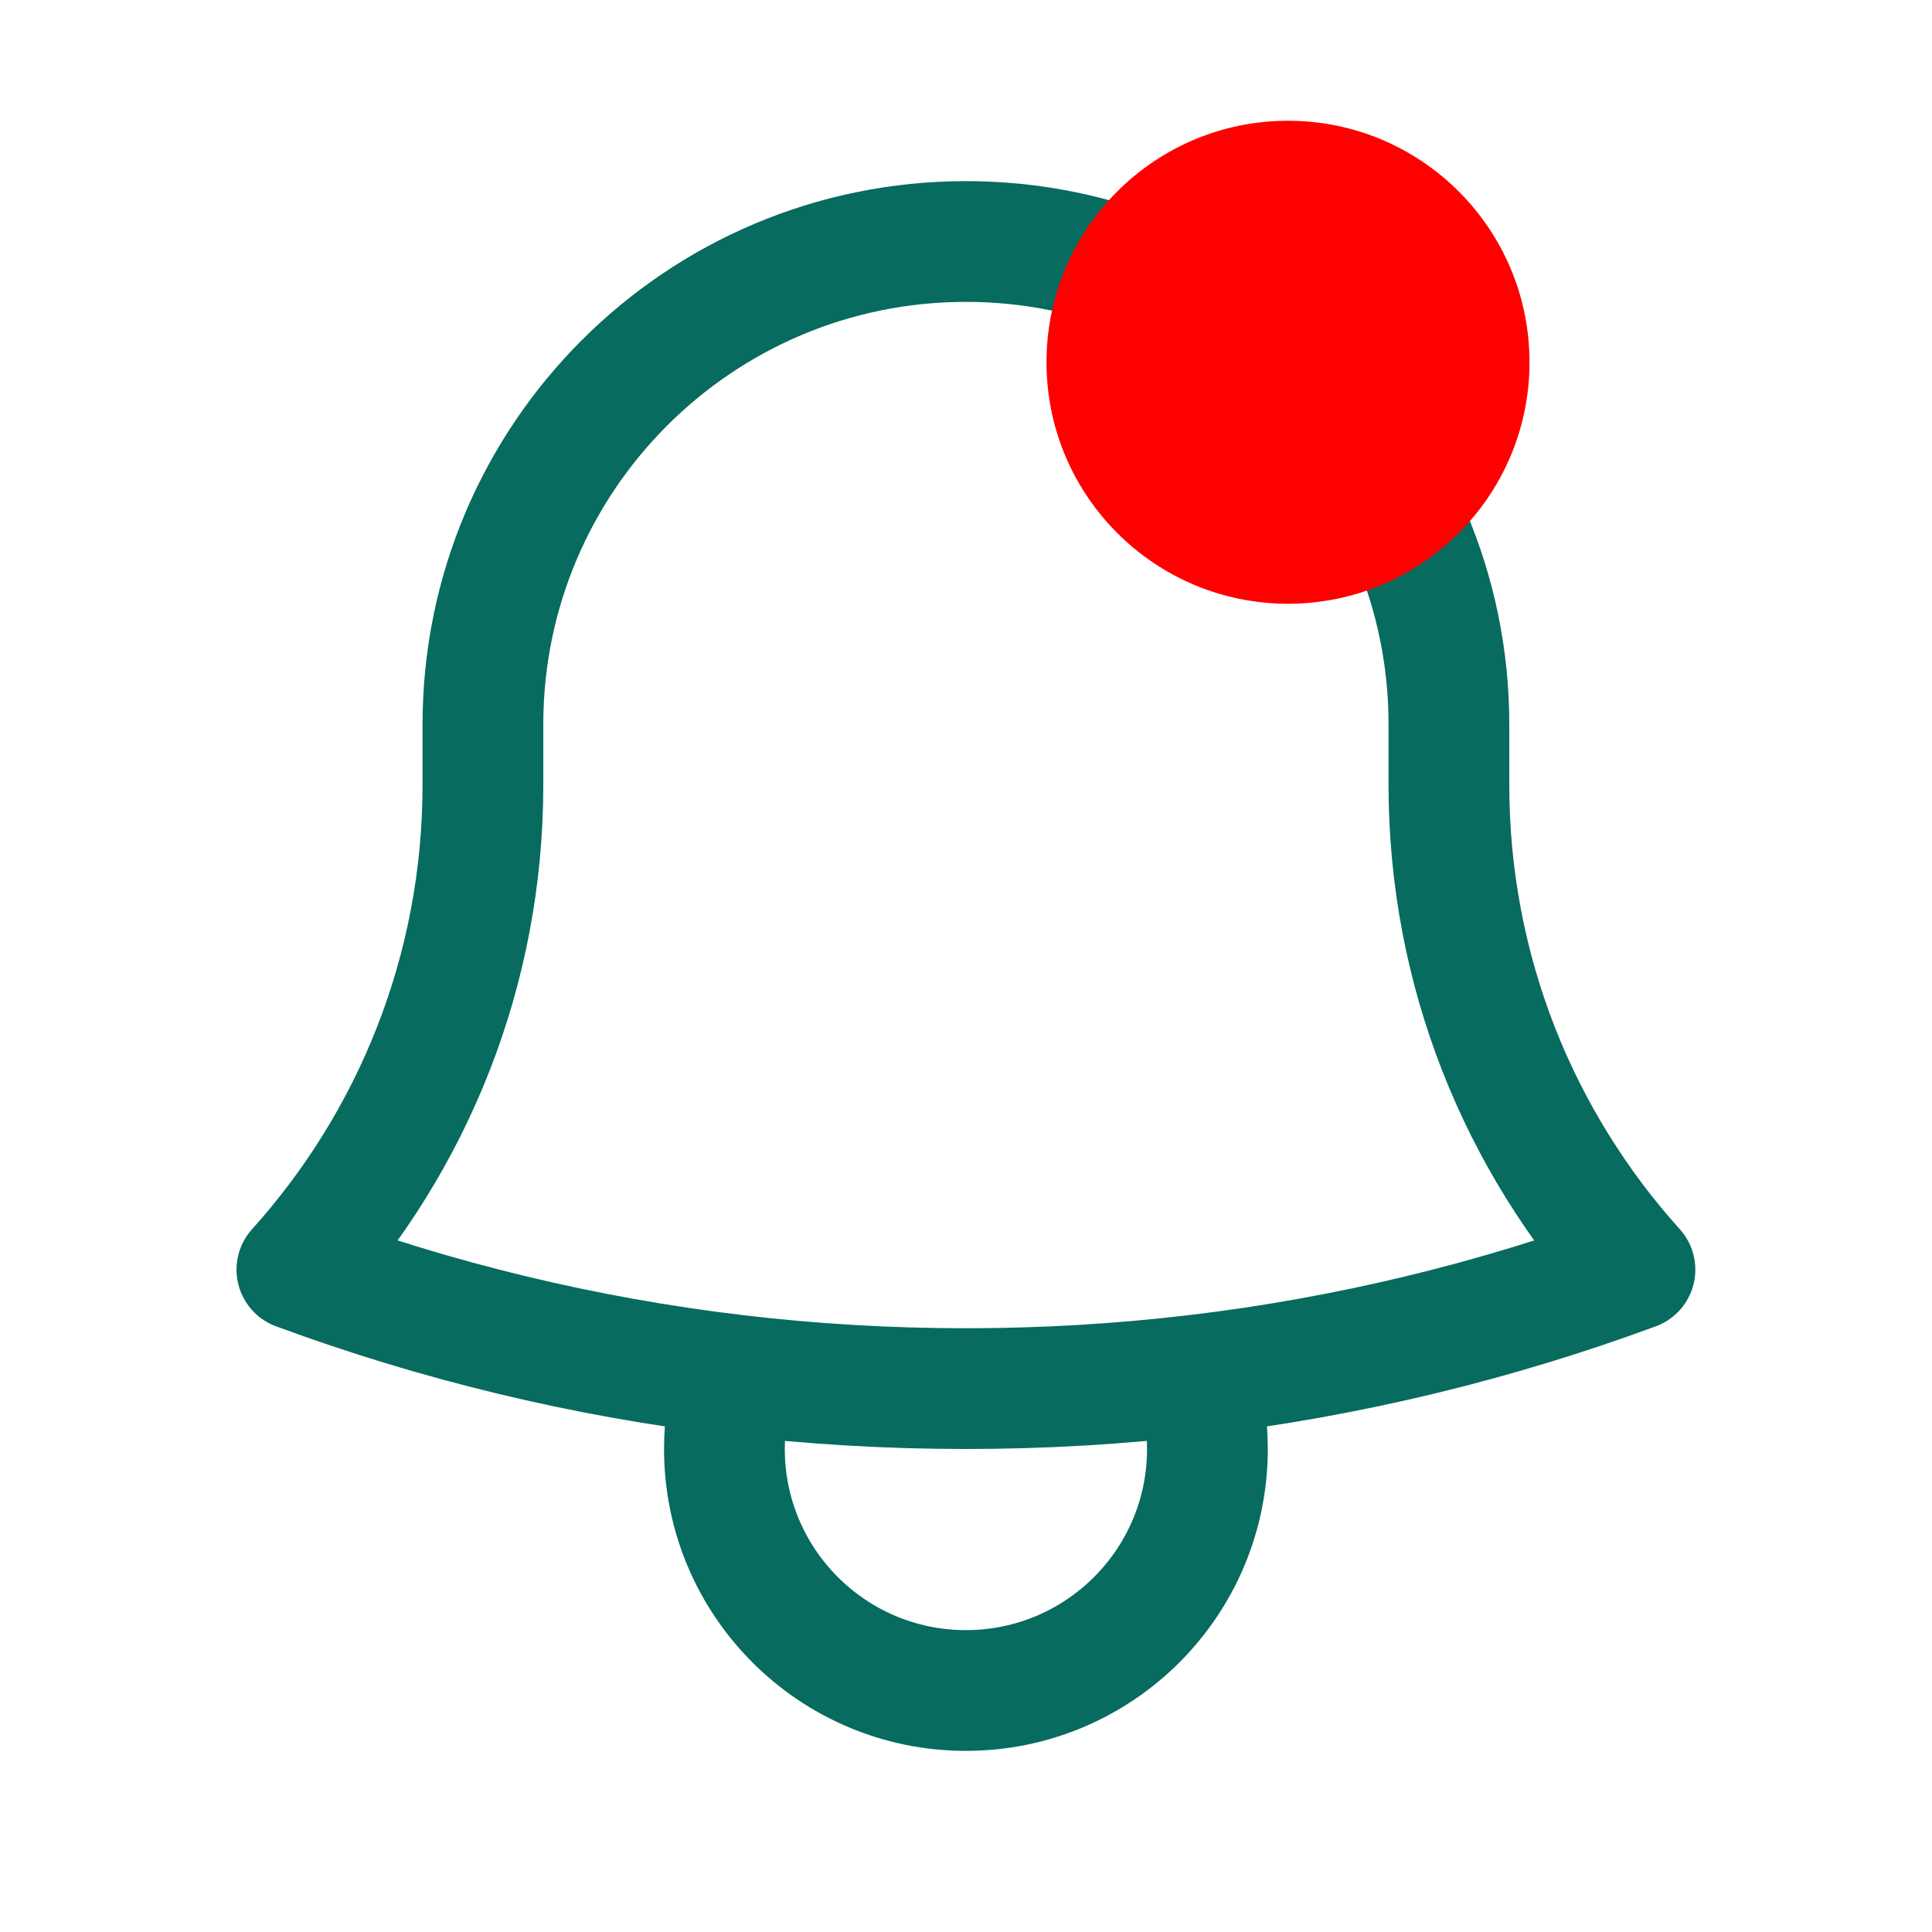 <svg width="24" height="24" viewBox="0 0 24 24" fill="none" xmlns="http://www.w3.org/2000/svg">
<path d="M14.856 17.082C16.75 16.857 18.577 16.412 20.31 15.772C18.873 14.177 17.999 12.066 17.999 9.75V9.049C17.999 9.033 17.999 9.016 17.999 9C17.999 5.686 15.313 3 11.999 3C8.685 3 5.999 5.686 5.999 9L5.999 9.75C5.999 12.066 5.124 14.177 3.688 15.772C5.42 16.412 7.247 16.857 9.142 17.082M14.856 17.082C13.919 17.193 12.966 17.25 11.999 17.25C11.032 17.25 10.079 17.193 9.142 17.082M14.856 17.082C14.949 17.371 14.999 17.68 14.999 18C14.999 19.657 13.656 21 11.999 21C10.342 21 8.999 19.657 8.999 18C8.999 17.68 9.049 17.371 9.142 17.082" stroke="#076B5F" stroke-width="1.5" stroke-linecap="round" stroke-linejoin="round"/>
<circle cx="16" cy="4.5" r="3" fill="#FF0000"/>
</svg>
